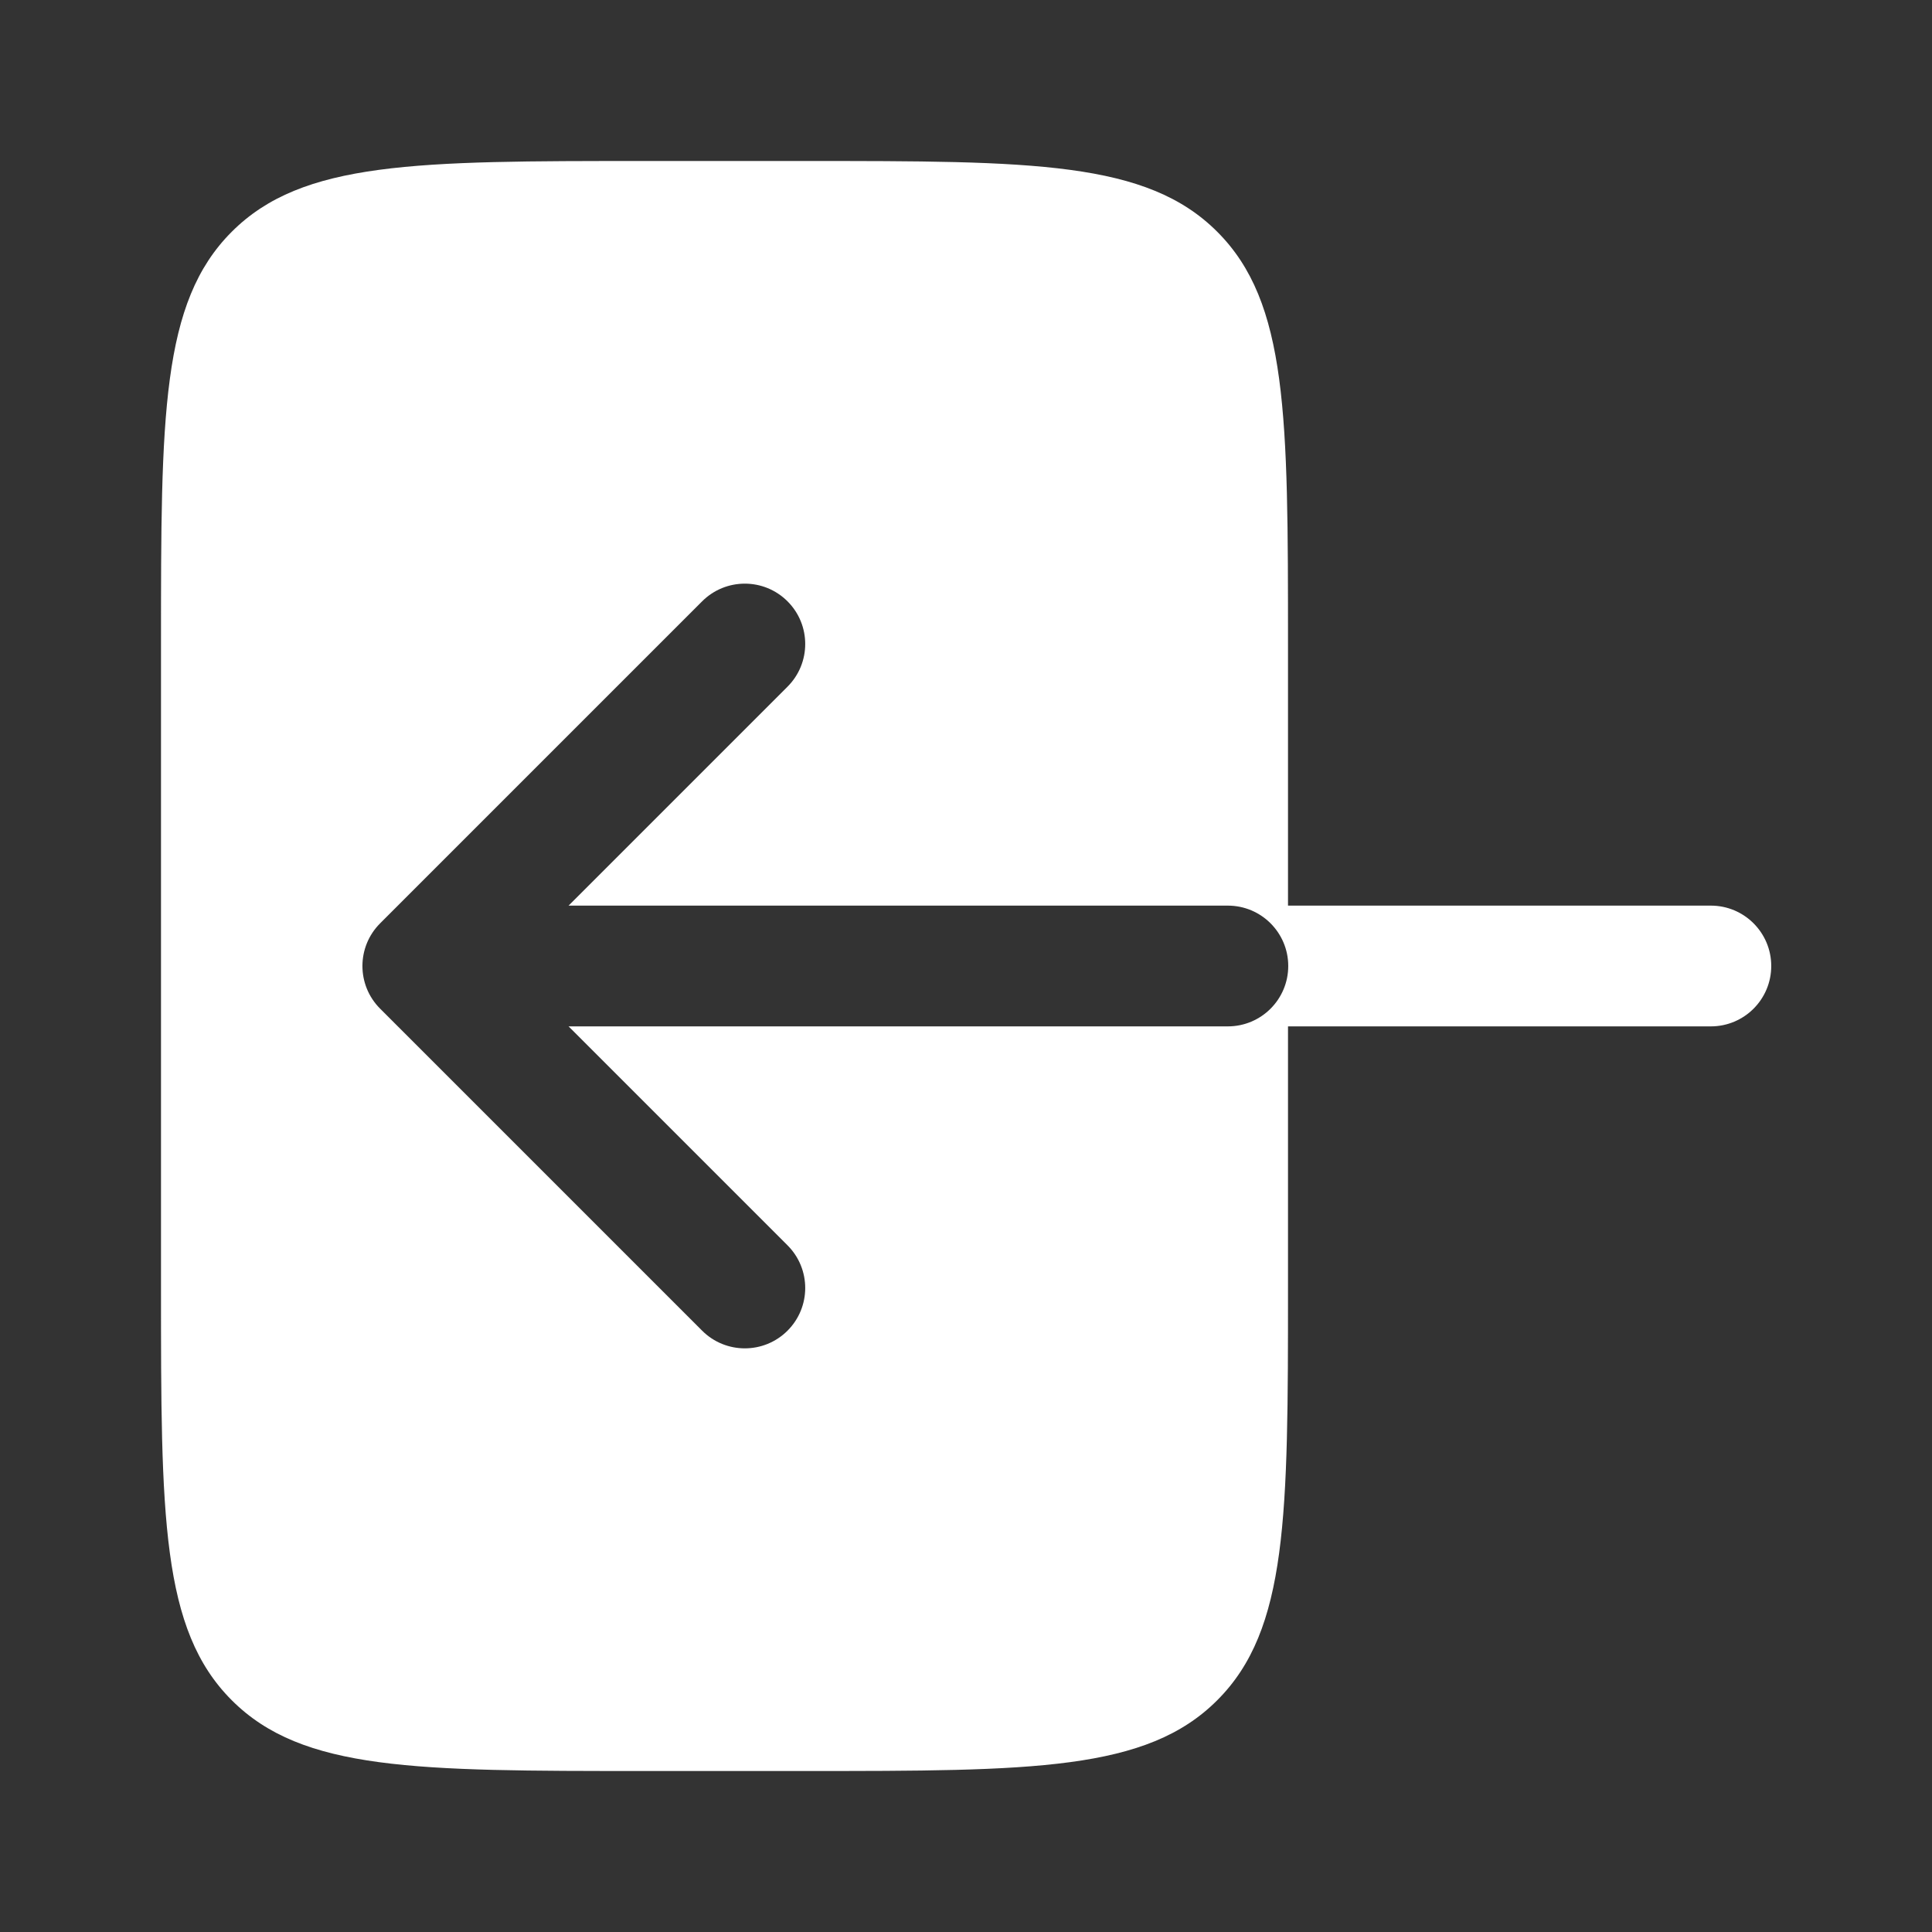 <svg width="24" height="24" viewBox="0 0 24 24" fill="none" xmlns="http://www.w3.org/2000/svg">
<rect x="0" y="0" width="24" height="24" fill="#333333" stroke="none"/>
<path fill-rule="evenodd" clip-rule="evenodd" d="M2 8C2 5.172 2 3.757 2.879 2.879C3.757 2 5.172 2 8 2H10C12.828 2 14.243 2 15.121 2.879C16 3.757 16 5.172 16 8V11.25H21.253C21.667 11.25 22.003 11.586 22.003 12C22.003 12.414 21.667 12.75 21.253 12.75H16V16C16 18.828 16 20.243 15.121 21.121C14.243 22 12.828 22 10 22H8C5.172 22 3.757 22 2.879 21.121C2 20.243 2 18.828 2 16V8ZM4.722 11.47C4.429 11.763 4.429 12.237 4.722 12.53L8.722 16.53C9.015 16.823 9.49 16.823 9.783 16.53C10.076 16.237 10.076 15.763 9.783 15.47L7.063 12.75H15.253C15.667 12.75 16.003 12.414 16.003 12C16.003 11.586 15.667 11.25 15.253 11.25H7.063L9.783 8.53C10.076 8.237 10.076 7.763 9.783 7.47C9.49 7.177 9.015 7.177 8.722 7.47L4.722 11.47Z" fill="white"/>
</svg>
